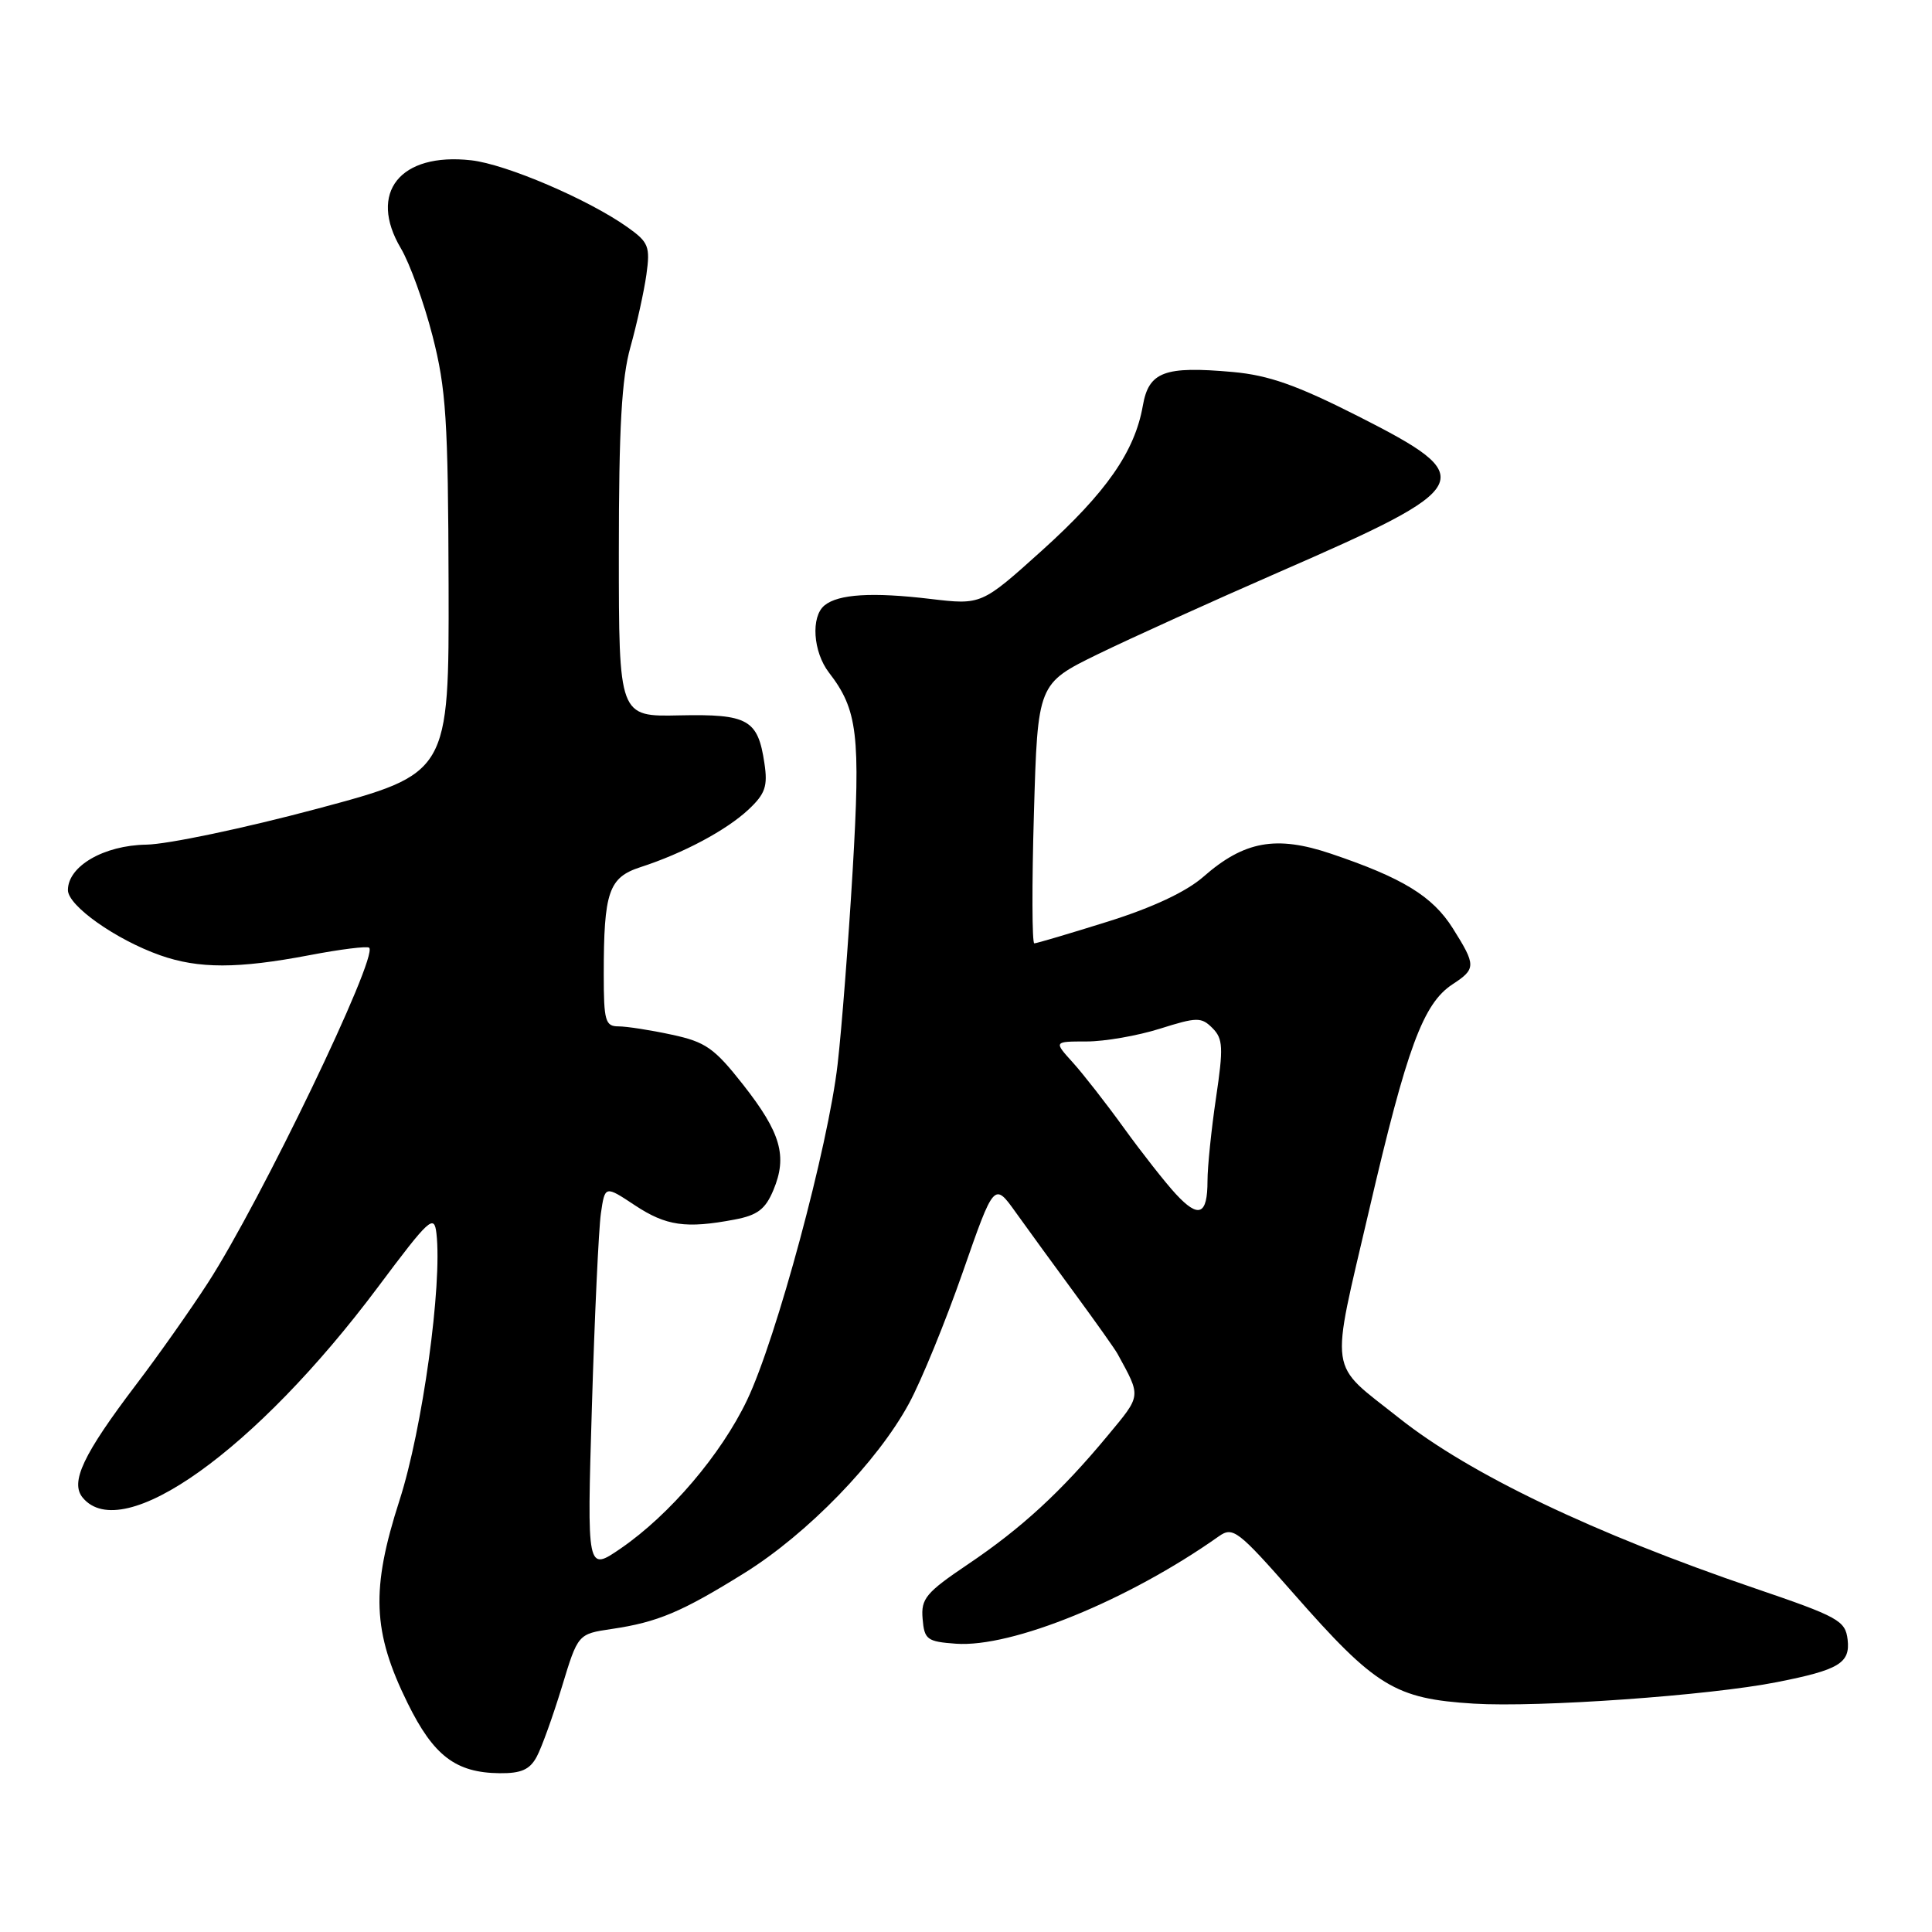 <?xml version="1.0" encoding="UTF-8" standalone="no"?>
<!DOCTYPE svg PUBLIC "-//W3C//DTD SVG 1.1//EN" "http://www.w3.org/Graphics/SVG/1.1/DTD/svg11.dtd" >
<svg xmlns="http://www.w3.org/2000/svg" xmlns:xlink="http://www.w3.org/1999/xlink" version="1.1" viewBox="0 0 256 256">
 <g >
 <path fill="currentColor"
d=" M 71.12 232.77 C 71.78 231.55 73.27 227.39 74.45 223.53 C 76.58 216.51 76.58 216.51 81.04 215.85 C 87.14 214.95 90.32 213.61 98.63 208.44 C 106.99 203.24 116.28 193.67 120.45 185.96 C 122.08 182.96 125.28 175.13 127.57 168.57 C 131.73 156.64 131.73 156.64 134.61 160.67 C 136.20 162.89 139.75 167.77 142.50 171.51 C 145.25 175.26 147.77 178.81 148.09 179.41 C 151.23 185.16 151.27 184.81 146.78 190.22 C 140.63 197.64 135.38 202.48 128.25 207.28 C 122.69 211.03 122.02 211.83 122.25 214.50 C 122.48 217.26 122.84 217.52 126.66 217.80 C 134.08 218.34 149.52 212.04 161.50 203.57 C 163.37 202.25 164.03 202.76 171.44 211.19 C 182.27 223.52 184.84 225.09 195.27 225.74 C 203.83 226.27 226.47 224.67 235.46 222.89 C 243.68 221.27 245.18 220.37 244.82 217.26 C 244.52 214.74 243.62 214.24 232.50 210.45 C 211.13 203.16 194.75 195.33 185.40 187.91 C 175.89 180.36 176.22 182.68 181.43 160.29 C 186.43 138.77 188.58 132.98 192.46 130.43 C 195.60 128.38 195.60 127.92 192.50 123.00 C 189.81 118.74 185.85 116.32 176.33 113.11 C 169.09 110.67 164.85 111.44 159.45 116.18 C 157.19 118.16 152.72 120.26 146.78 122.12 C 141.73 123.70 137.35 125.00 137.05 125.00 C 136.75 125.00 136.72 117.26 137.00 107.79 C 137.50 90.58 137.50 90.58 145.50 86.67 C 149.90 84.53 160.67 79.65 169.42 75.83 C 195.64 64.40 196.17 63.38 180.00 55.17 C 171.85 51.04 168.12 49.72 163.34 49.29 C 154.28 48.48 152.22 49.25 151.43 53.76 C 150.37 59.83 146.59 65.26 138.07 72.94 C 130.05 80.16 130.05 80.16 123.28 79.36 C 115.58 78.44 111.07 78.72 109.25 80.22 C 107.42 81.72 107.73 86.37 109.84 89.12 C 113.65 94.05 114.04 97.35 112.98 115.38 C 112.42 124.80 111.53 136.32 110.99 141.00 C 109.75 151.88 102.87 177.40 98.99 185.52 C 95.56 192.71 88.76 200.70 82.26 205.17 C 77.77 208.25 77.77 208.25 78.43 186.38 C 78.79 174.34 79.33 162.83 79.62 160.79 C 80.16 157.08 80.16 157.08 84.13 159.71 C 88.26 162.44 90.89 162.82 97.33 161.60 C 100.37 161.03 101.42 160.23 102.48 157.69 C 104.36 153.20 103.47 150.10 98.47 143.73 C 94.65 138.87 93.50 138.06 89.01 137.10 C 86.20 136.49 83.02 136.00 81.95 136.00 C 80.21 136.00 80.00 135.28 80.00 129.12 C 80.00 118.17 80.65 116.27 84.87 114.90 C 90.50 113.08 96.24 110.02 99.17 107.28 C 101.40 105.19 101.75 104.18 101.29 101.14 C 100.43 95.33 99.12 94.60 90.03 94.79 C 82.00 94.97 82.00 94.97 82.00 73.20 C 82.00 56.65 82.37 50.12 83.54 45.97 C 84.38 42.96 85.33 38.65 85.65 36.40 C 86.17 32.67 85.95 32.10 83.18 30.13 C 78.02 26.45 67.07 21.76 62.44 21.24 C 53.01 20.18 48.74 25.52 53.12 32.91 C 54.29 34.88 56.18 40.10 57.31 44.50 C 59.11 51.50 59.38 55.64 59.44 77.50 C 59.50 102.49 59.50 102.49 42.00 107.17 C 32.38 109.74 22.20 111.88 19.38 111.92 C 13.76 112.01 9.00 114.77 9.00 117.94 C 9.00 120.02 15.36 124.51 21.22 126.58 C 26.32 128.38 31.53 128.37 40.99 126.57 C 45.11 125.78 48.67 125.34 48.92 125.58 C 50.13 126.79 34.52 159.22 27.54 170.00 C 25.23 173.57 20.96 179.63 18.05 183.45 C 11.00 192.74 9.27 196.41 10.96 198.45 C 16.22 204.80 33.88 192.20 50.07 170.56 C 56.91 161.41 57.53 160.85 57.83 163.43 C 58.62 170.24 55.98 189.35 52.94 198.79 C 49.13 210.61 49.35 216.21 54.01 225.67 C 57.45 232.66 60.39 234.90 66.21 234.96 C 69.06 234.99 70.21 234.48 71.12 232.77 Z  M 155.80 158.21 C 154.42 156.72 151.34 152.80 148.95 149.50 C 146.57 146.20 143.49 142.26 142.12 140.75 C 139.63 138.00 139.63 138.00 143.98 138.00 C 146.37 138.00 150.74 137.24 153.69 136.31 C 158.61 134.76 159.18 134.75 160.66 136.23 C 162.06 137.64 162.12 138.80 161.13 145.46 C 160.51 149.65 160.00 154.61 160.00 156.48 C 160.00 161.01 158.83 161.49 155.80 158.21 Z "/>
</g>
</svg>